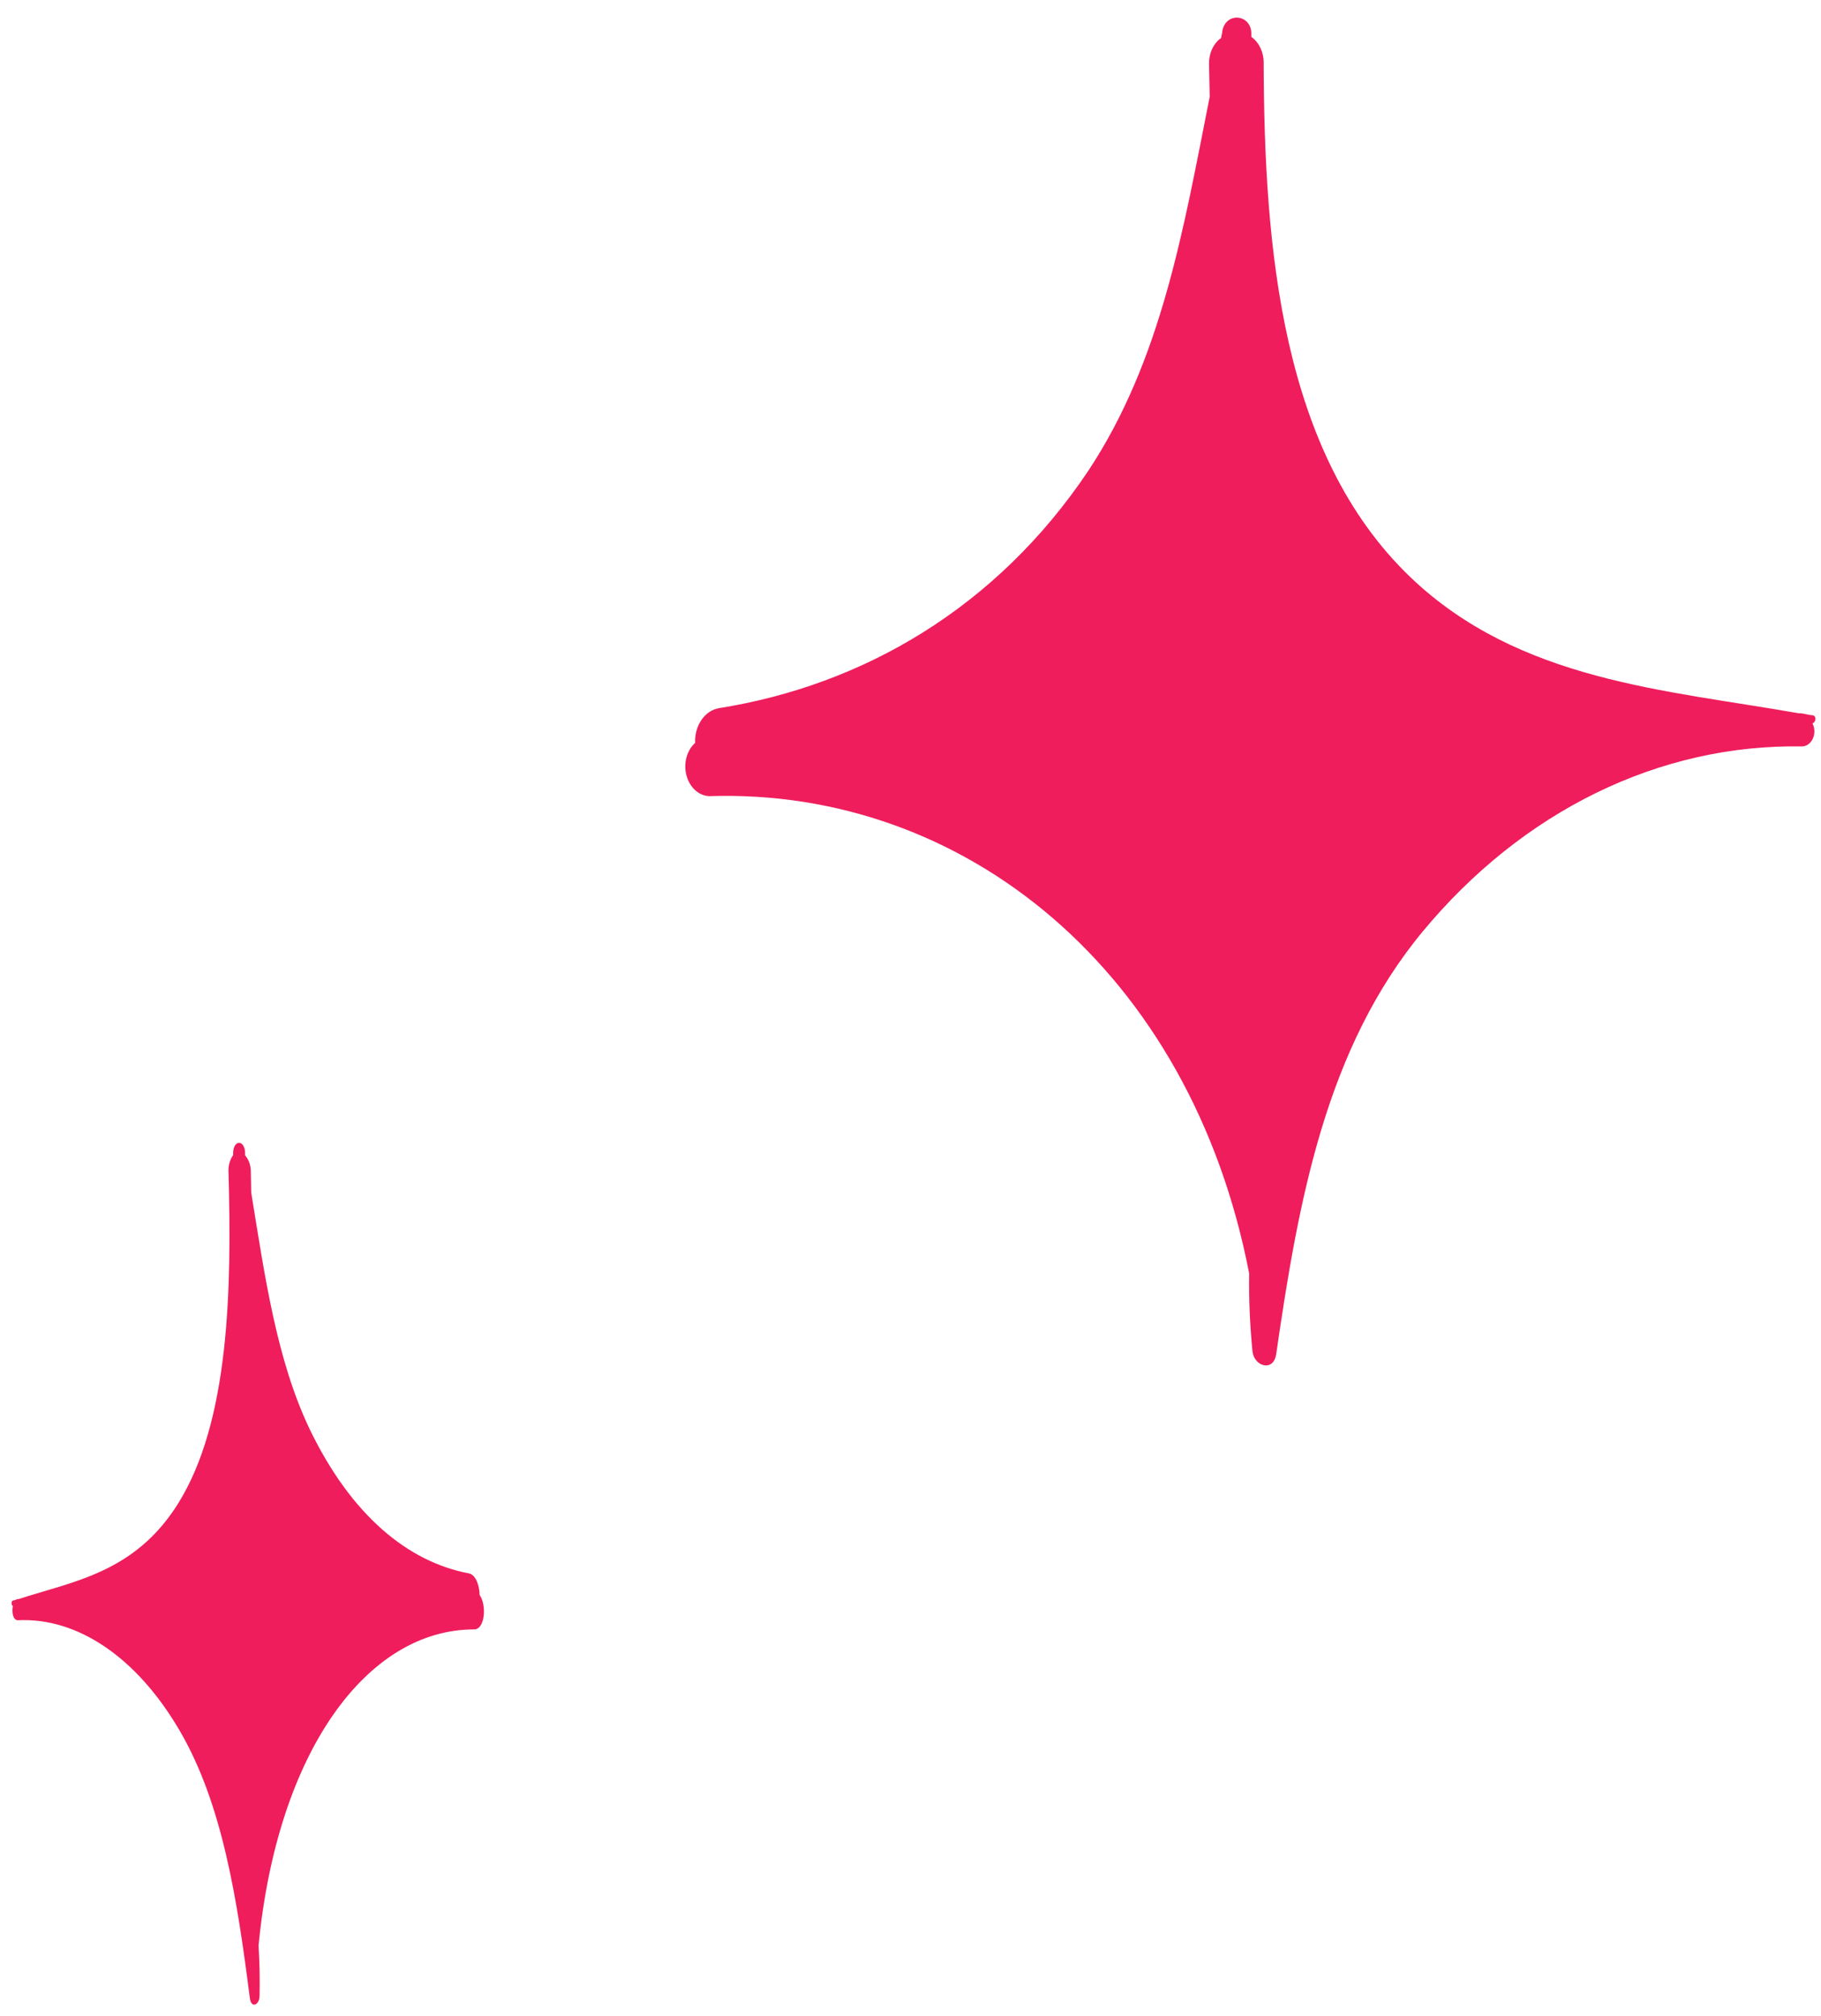 <svg width="75" height="83" viewBox="0 0 75 83" fill="none" xmlns="http://www.w3.org/2000/svg">
<path d="M29.199 32.782C39.74 32.434 49.043 40.004 51.448 52.433C51.433 53.507 51.479 54.582 51.586 55.65C51.655 56.251 52.423 56.503 52.557 55.789C53.488 49.34 54.63 43.144 58.598 38.353C60.638 35.893 63.069 33.952 65.748 32.644C68.427 31.336 71.301 30.686 74.199 30.734C74.293 30.737 74.385 30.71 74.465 30.655C74.546 30.601 74.613 30.52 74.659 30.423C74.706 30.326 74.729 30.216 74.727 30.104C74.725 29.992 74.698 29.882 74.649 29.787C74.795 29.735 74.831 29.467 74.642 29.451C74.453 29.435 74.329 29.388 74.181 29.371L74.099 29.373C68.637 28.404 62.58 28.06 58.087 23.764C52.765 18.663 52.072 10.202 52.045 2.596C52.048 2.379 52.002 2.165 51.913 1.976C51.824 1.787 51.695 1.629 51.539 1.52L51.537 1.421C51.57 0.6 50.508 0.453 50.344 1.267C50.346 1.356 50.306 1.445 50.292 1.564C50.137 1.673 50.009 1.83 49.922 2.02C49.834 2.209 49.791 2.424 49.796 2.641L49.823 3.984C48.741 9.438 47.846 14.819 44.817 19.394C41.03 25.04 35.536 28.211 29.62 29.158C29.335 29.203 29.075 29.375 28.892 29.64C28.709 29.905 28.615 30.244 28.63 30.59C28.463 30.739 28.338 30.947 28.274 31.186C28.21 31.425 28.209 31.682 28.271 31.922C28.334 32.163 28.457 32.375 28.623 32.529C28.789 32.682 28.99 32.771 29.199 32.782ZM19.528 67.092C15.12 67.09 11.419 72.123 10.649 80.109C10.691 80.793 10.705 81.478 10.69 82.163C10.698 82.548 10.348 82.733 10.29 82.27C9.766 78.171 9.155 74.261 7.396 71.254C5.637 68.246 3.199 66.596 0.739 66.714C0.534 66.718 0.478 66.383 0.53 66.125C0.473 66.126 0.452 65.919 0.526 65.908C0.59 65.893 0.652 65.872 0.713 65.845L0.763 65.844C3.022 65.108 5.551 64.761 7.334 61.911C9.442 58.54 9.548 53.125 9.411 48.267C9.396 48.011 9.464 47.758 9.602 47.562L9.601 47.513C9.591 46.98 10.007 46.883 10.091 47.385L10.095 47.572C10.171 47.66 10.231 47.765 10.271 47.882C10.312 47.998 10.332 48.123 10.33 48.249L10.347 49.108C10.908 52.564 11.395 56.002 12.756 58.85C14.469 62.401 16.805 64.311 19.31 64.785C19.59 64.838 19.746 65.27 19.754 65.675C20.041 66.064 19.988 67.093 19.528 67.092Z" fill="#EF1D5C"/>
</svg>
